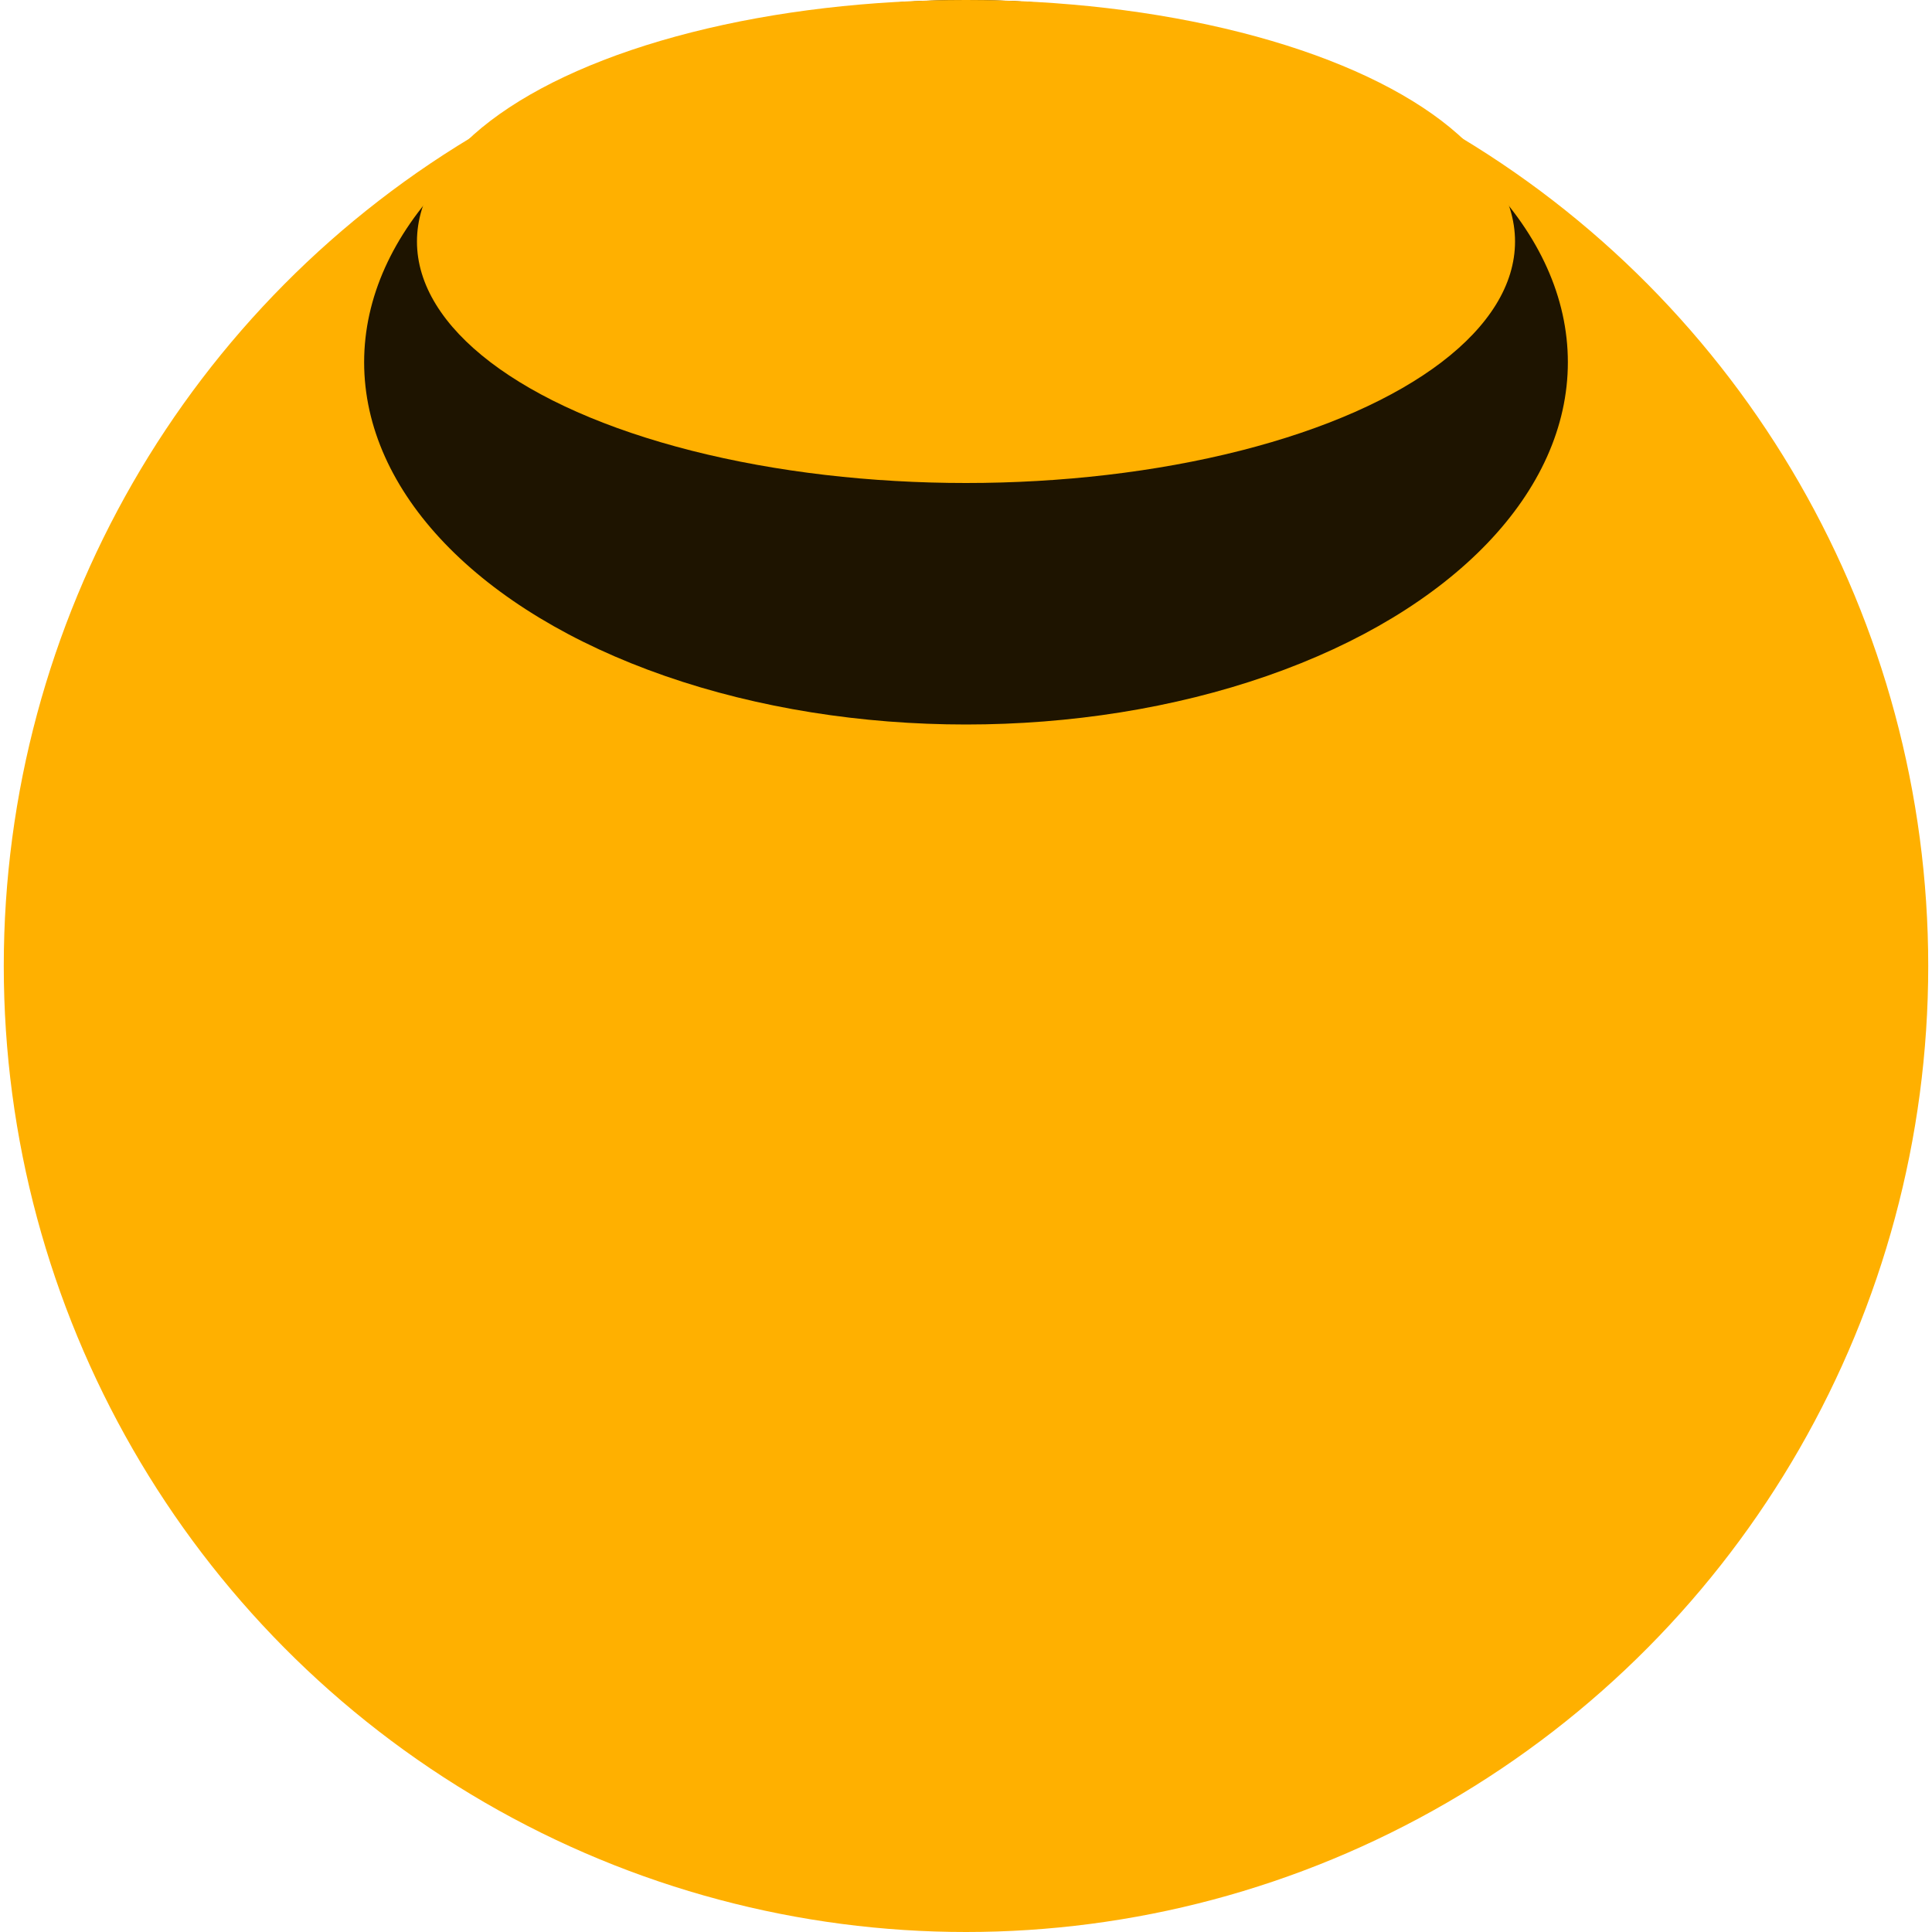 <svg width="512" height="512" xmlns="http://www.w3.org/2000/svg">
 <!-- Created with UXWing SVG Editor - https://uxwing.com/svg-icon-editor/ -->
 <g>
  <title>background</title>
  <rect fill="none" id="canvas_background" height="514" width="514" y="-1" x="-1"/>
  <g display="none" overflow="visible" y="0" x="0" height="100%" width="100%" id="canvasGrid">
   <rect fill="url(#gridpattern)" stroke-width="0" y="0" x="0" height="100%" width="100%"/>
  </g>
 </g>
 <g>
  <title>Layer 1</title>
  <ellipse ry="256" rx="255" id="svg_1" cy="256" cx="256" stroke-width="0.001" stroke="#000" fill="#ffb000"/>
  <ellipse ry="96" rx="159.5" id="svg_2" cy="96" cx="256" stroke-width="0.001" stroke="#c4112c" fill="#1e1400"/>
  <ellipse ry="64" rx="145.5" id="svg_3" cy="64" cx="256" stroke-width="0.001" stroke="#ead3da" fill="#ffb000"/>
 </g>
</svg>